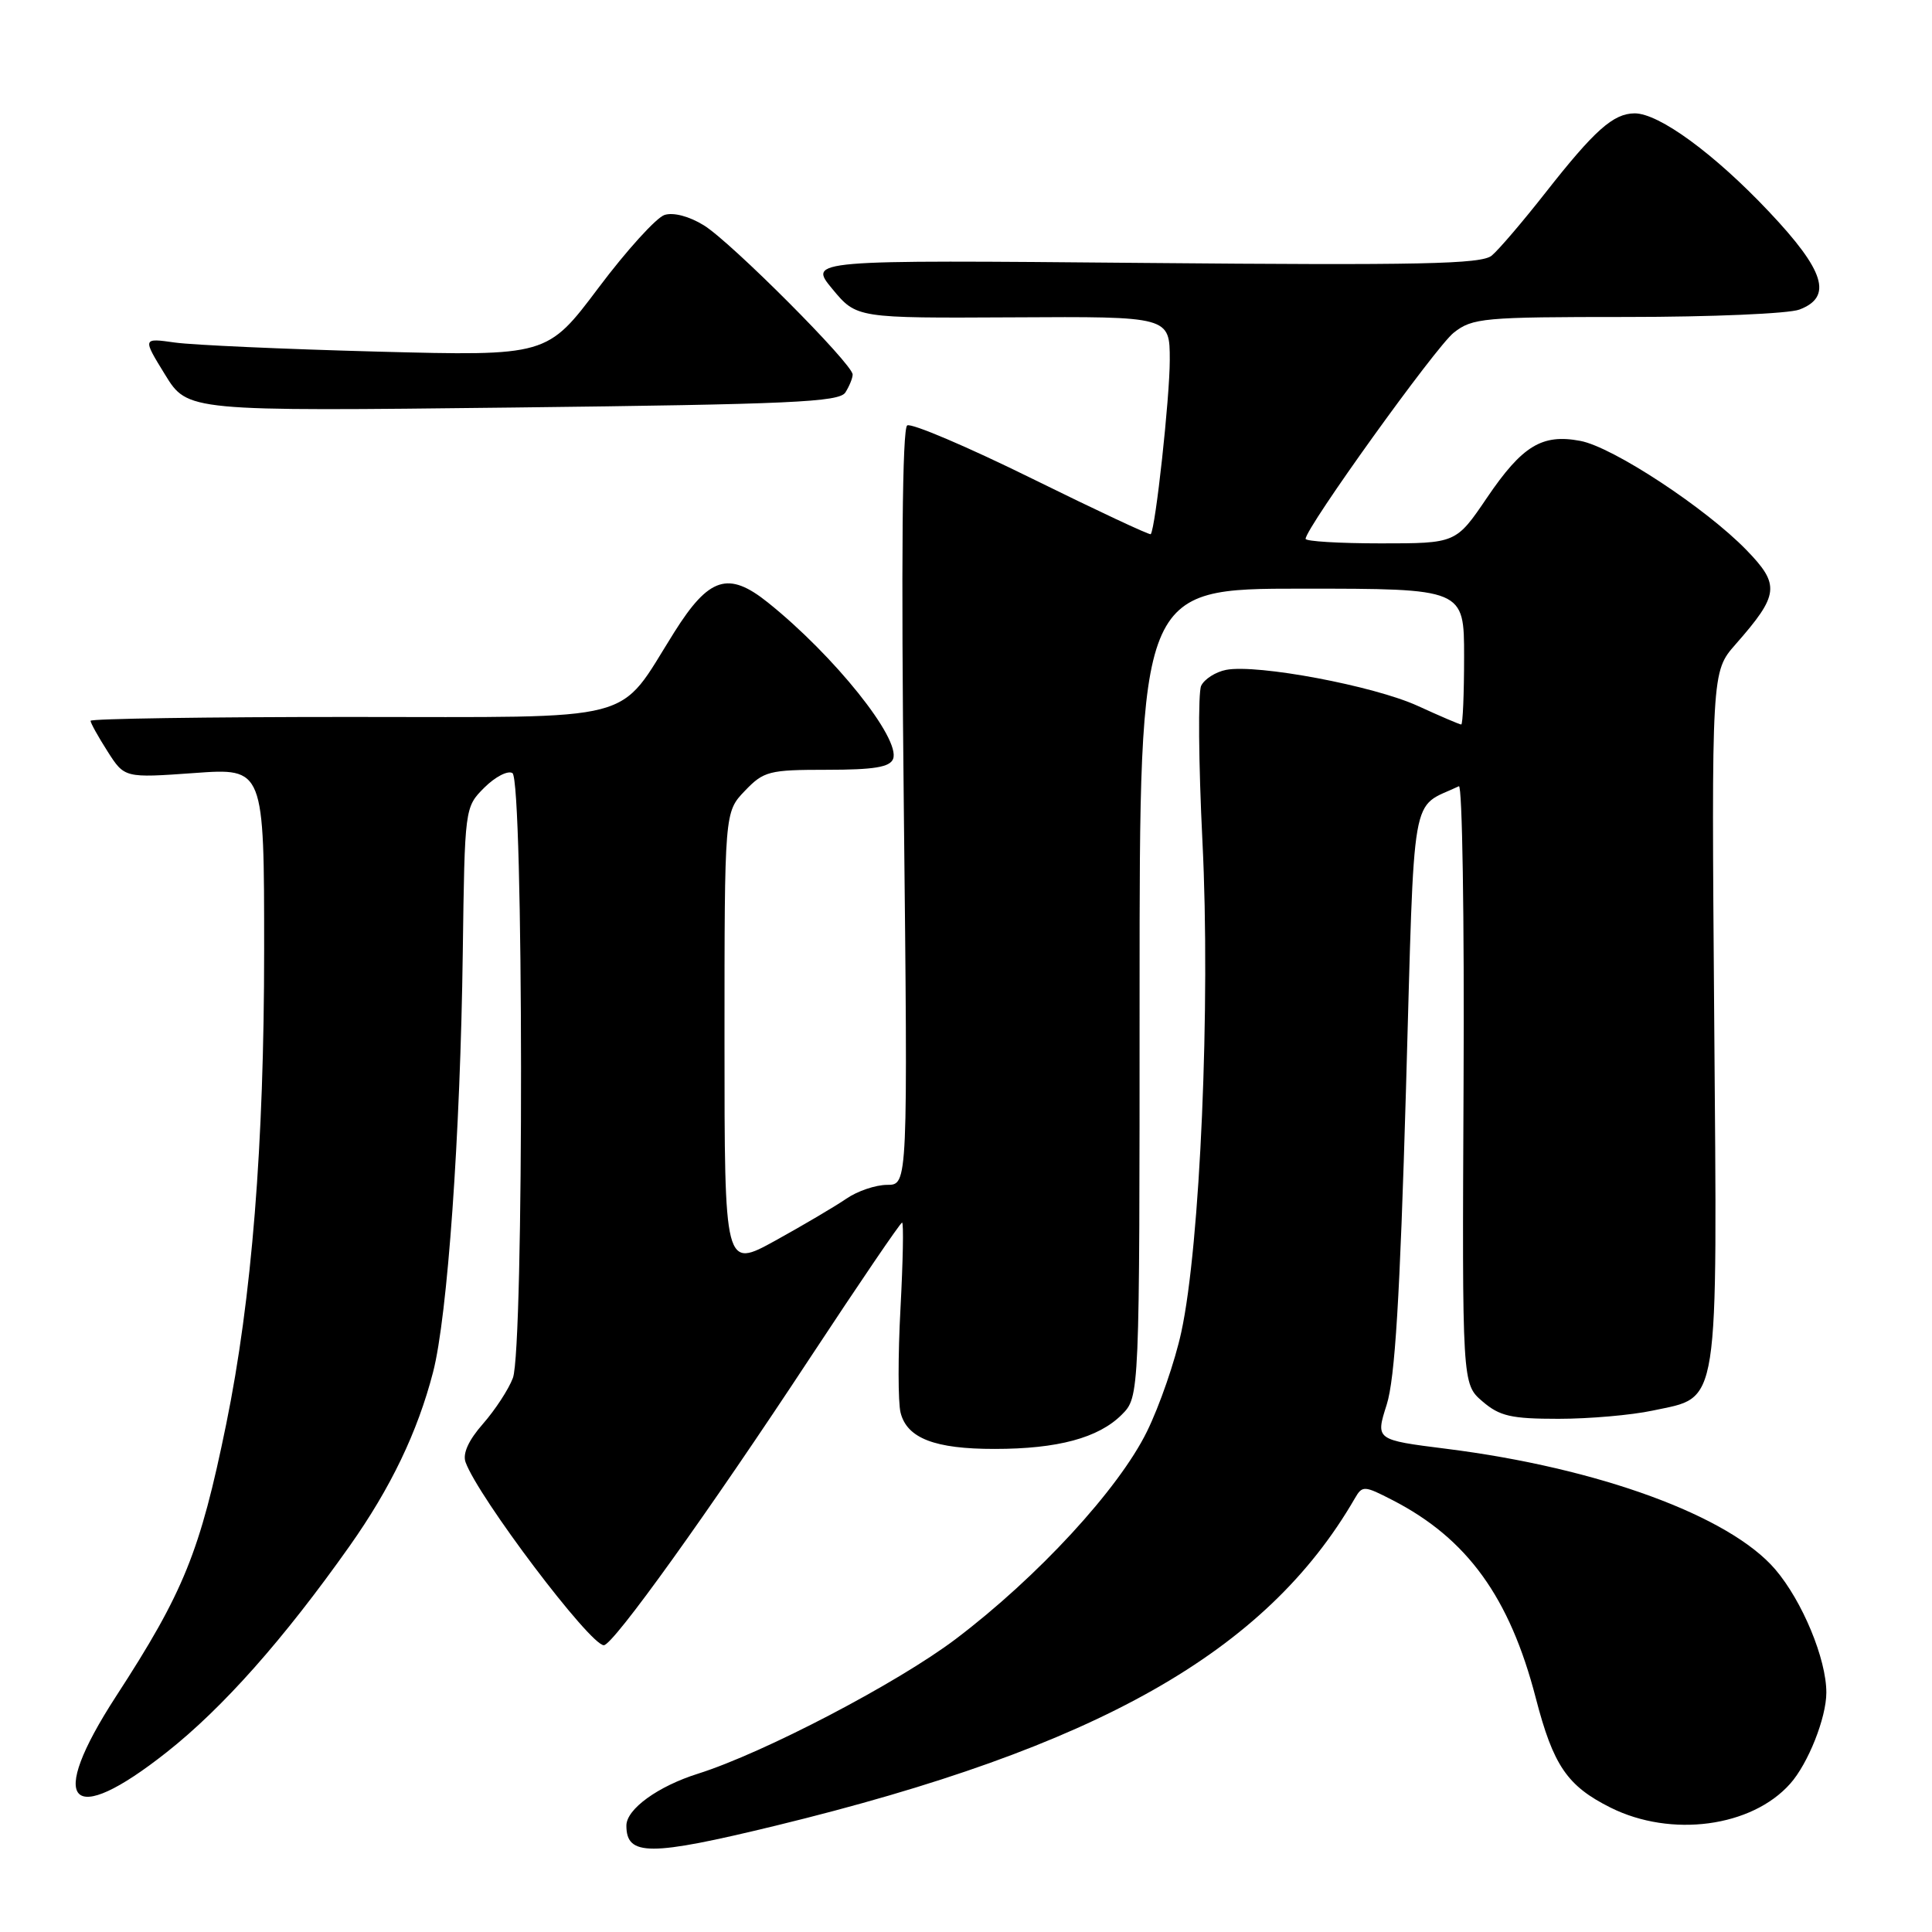 <?xml version="1.0" encoding="UTF-8" standalone="no"?>
<!DOCTYPE svg PUBLIC "-//W3C//DTD SVG 1.1//EN" "http://www.w3.org/Graphics/SVG/1.1/DTD/svg11.dtd" >
<svg xmlns="http://www.w3.org/2000/svg" xmlns:xlink="http://www.w3.org/1999/xlink" version="1.1" viewBox="0 0 256 256">
 <g >
 <path fill="currentColor"
d=" M 102.79 241.91 C 145.43 231.53 167.74 218.92 179.53 198.53 C 180.52 196.82 180.76 196.84 184.53 198.78 C 194.42 203.87 200.04 211.65 203.50 225.00 C 205.82 233.95 207.66 236.65 213.43 239.53 C 221.45 243.52 232.11 242.10 237.21 236.35 C 239.59 233.68 242.00 227.61 242.00 224.28 C 242.01 219.84 238.82 212.15 235.23 207.95 C 229.16 200.86 211.83 194.51 191.63 191.97 C 182.26 190.79 182.26 190.79 183.74 186.14 C 184.84 182.69 185.50 171.95 186.30 144.33 C 187.47 103.52 186.82 107.27 193.31 104.18 C 193.76 103.97 194.04 121.70 193.93 143.59 C 193.74 183.38 193.74 183.38 196.43 185.69 C 198.71 187.65 200.22 188.00 206.51 188.00 C 210.57 188.00 216.19 187.51 218.99 186.91 C 227.94 184.99 227.55 187.47 227.14 134.80 C 226.78 89.01 226.78 89.01 229.97 85.38 C 235.75 78.80 235.90 77.51 231.42 72.89 C 226.02 67.32 213.70 59.22 209.40 58.42 C 204.33 57.46 201.71 59.06 197.04 65.94 C 192.93 72.00 192.93 72.00 182.96 72.00 C 177.48 72.00 173.00 71.73 173.00 71.40 C 173.00 69.96 190.25 45.95 192.63 44.08 C 195.11 42.13 196.53 42.00 215.57 42.00 C 226.73 42.00 237.02 41.56 238.43 41.02 C 242.87 39.34 241.80 35.88 234.41 28.06 C 227.17 20.38 219.80 14.99 216.58 15.02 C 213.76 15.05 211.29 17.25 204.81 25.50 C 201.79 29.35 198.57 33.12 197.66 33.87 C 196.30 35.00 188.17 35.17 151.55 34.84 C 107.10 34.44 107.10 34.44 110.30 38.30 C 113.50 42.16 113.50 42.16 134.25 42.05 C 155.00 41.93 155.00 41.93 155.00 47.71 C 155.00 52.68 153.12 69.95 152.48 70.78 C 152.36 70.94 145.28 67.62 136.74 63.41 C 128.20 59.20 120.76 56.03 120.21 56.37 C 119.56 56.77 119.40 74.16 119.76 106.99 C 120.30 157.00 120.30 157.00 117.56 157.00 C 116.04 157.00 113.61 157.82 112.15 158.83 C 110.69 159.83 106.46 162.33 102.75 164.38 C 96.00 168.10 96.00 168.10 96.00 137.85 C 96.00 107.61 96.00 107.61 98.69 104.80 C 101.20 102.18 101.89 102.00 109.58 102.00 C 115.80 102.00 117.92 101.65 118.34 100.56 C 119.36 97.89 110.53 86.86 101.73 79.82 C 96.51 75.64 93.94 76.46 89.34 83.78 C 81.67 95.96 85.35 95.00 46.31 95.00 C 27.44 95.00 12.00 95.23 12.00 95.51 C 12.00 95.80 13.01 97.62 14.25 99.56 C 16.50 103.09 16.50 103.09 25.75 102.43 C 35.00 101.76 35.00 101.76 35.00 125.91 C 35.00 151.70 33.37 172.10 29.97 188.72 C 26.51 205.62 24.37 210.93 15.37 224.78 C 6.13 239.03 9.19 242.38 22.11 232.16 C 29.53 226.30 37.59 217.21 46.31 204.88 C 51.77 197.16 55.32 189.77 57.38 181.83 C 59.30 174.44 61.00 150.38 61.32 126.23 C 61.58 106.97 61.58 106.97 64.18 104.36 C 65.62 102.93 67.29 102.06 67.90 102.44 C 69.38 103.35 69.44 178.70 67.96 182.59 C 67.40 184.09 65.61 186.82 64.00 188.66 C 62.08 190.84 61.28 192.61 61.69 193.75 C 63.38 198.41 78.18 218.00 80.01 218.00 C 81.24 218.00 93.85 200.42 107.45 179.75 C 113.88 169.99 119.31 162.00 119.53 162.00 C 119.75 162.00 119.65 167.11 119.32 173.35 C 118.98 179.60 118.99 185.82 119.33 187.18 C 120.18 190.58 123.87 192.00 131.80 191.99 C 140.15 191.99 145.56 190.53 148.63 187.46 C 151.00 185.09 151.00 185.09 151.00 131.55 C 151.00 78.00 151.00 78.00 172.50 78.00 C 194.00 78.00 194.00 78.00 194.00 87.00 C 194.00 91.95 193.83 96.00 193.62 96.00 C 193.41 96.00 190.82 94.89 187.87 93.54 C 182.07 90.88 166.59 87.97 162.47 88.76 C 161.08 89.03 159.59 89.98 159.16 90.87 C 158.74 91.77 158.81 101.05 159.33 111.50 C 160.41 133.06 159.03 165.01 156.53 176.50 C 155.70 180.35 153.65 186.28 151.98 189.68 C 148.23 197.32 137.51 208.95 126.65 217.17 C 118.93 223.01 101.23 232.26 92.50 235.02 C 87.18 236.69 83.00 239.72 83.00 241.90 C 83.00 245.97 86.07 245.97 102.79 241.91 Z  M 112.02 52.00 C 112.54 51.17 112.98 50.11 112.98 49.63 C 113.01 48.26 96.88 32.09 93.27 29.86 C 91.33 28.66 89.24 28.11 88.06 28.48 C 86.98 28.82 83.03 33.17 79.30 38.14 C 72.50 47.18 72.50 47.18 50.00 46.59 C 37.62 46.26 25.56 45.72 23.19 45.39 C 18.88 44.78 18.88 44.78 21.87 49.64 C 24.86 54.50 24.86 54.50 67.97 54.00 C 104.82 53.57 111.21 53.28 112.02 52.00 Z "/>
</g>
</svg>